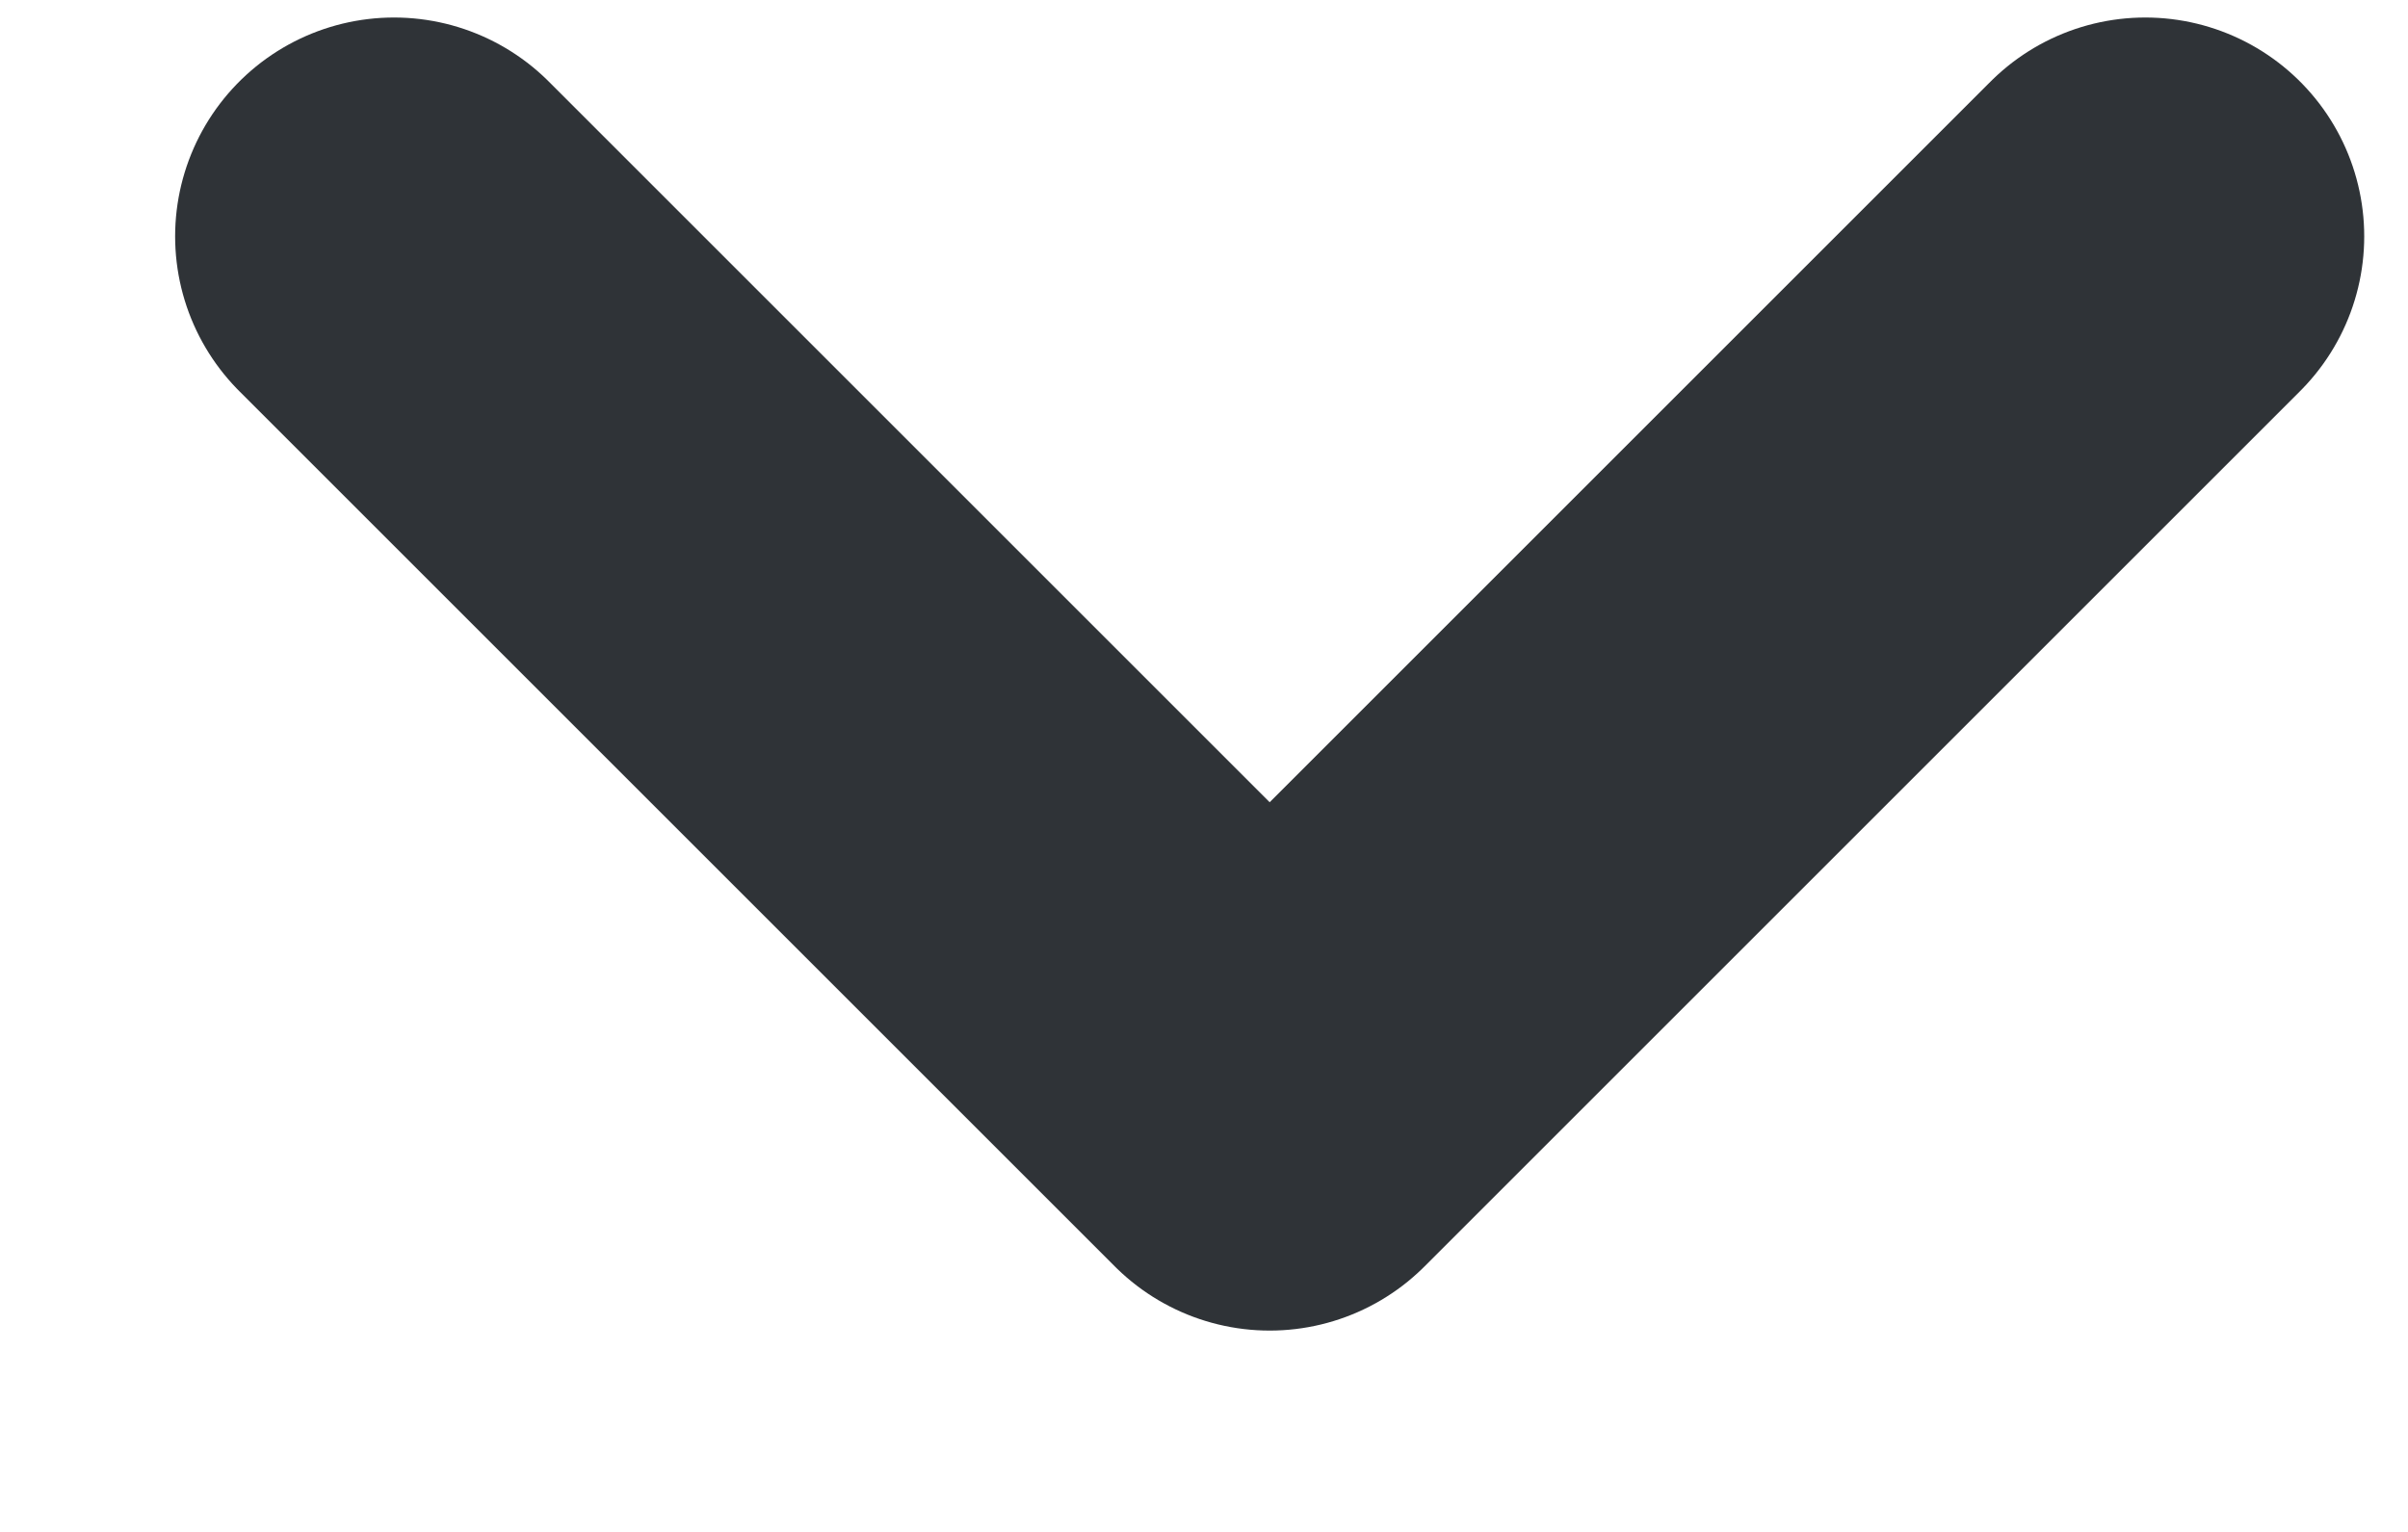 <svg width="11" height="7" viewBox="0 0 11 7" fill="none" xmlns="http://www.w3.org/2000/svg">
<path d="M9.8 1.08L5.8 5.08L1.8 1.08" stroke="#2F3337" stroke-width="2" stroke-miterlimit="10" stroke-linecap="round" stroke-linejoin="round"/>
</svg>
